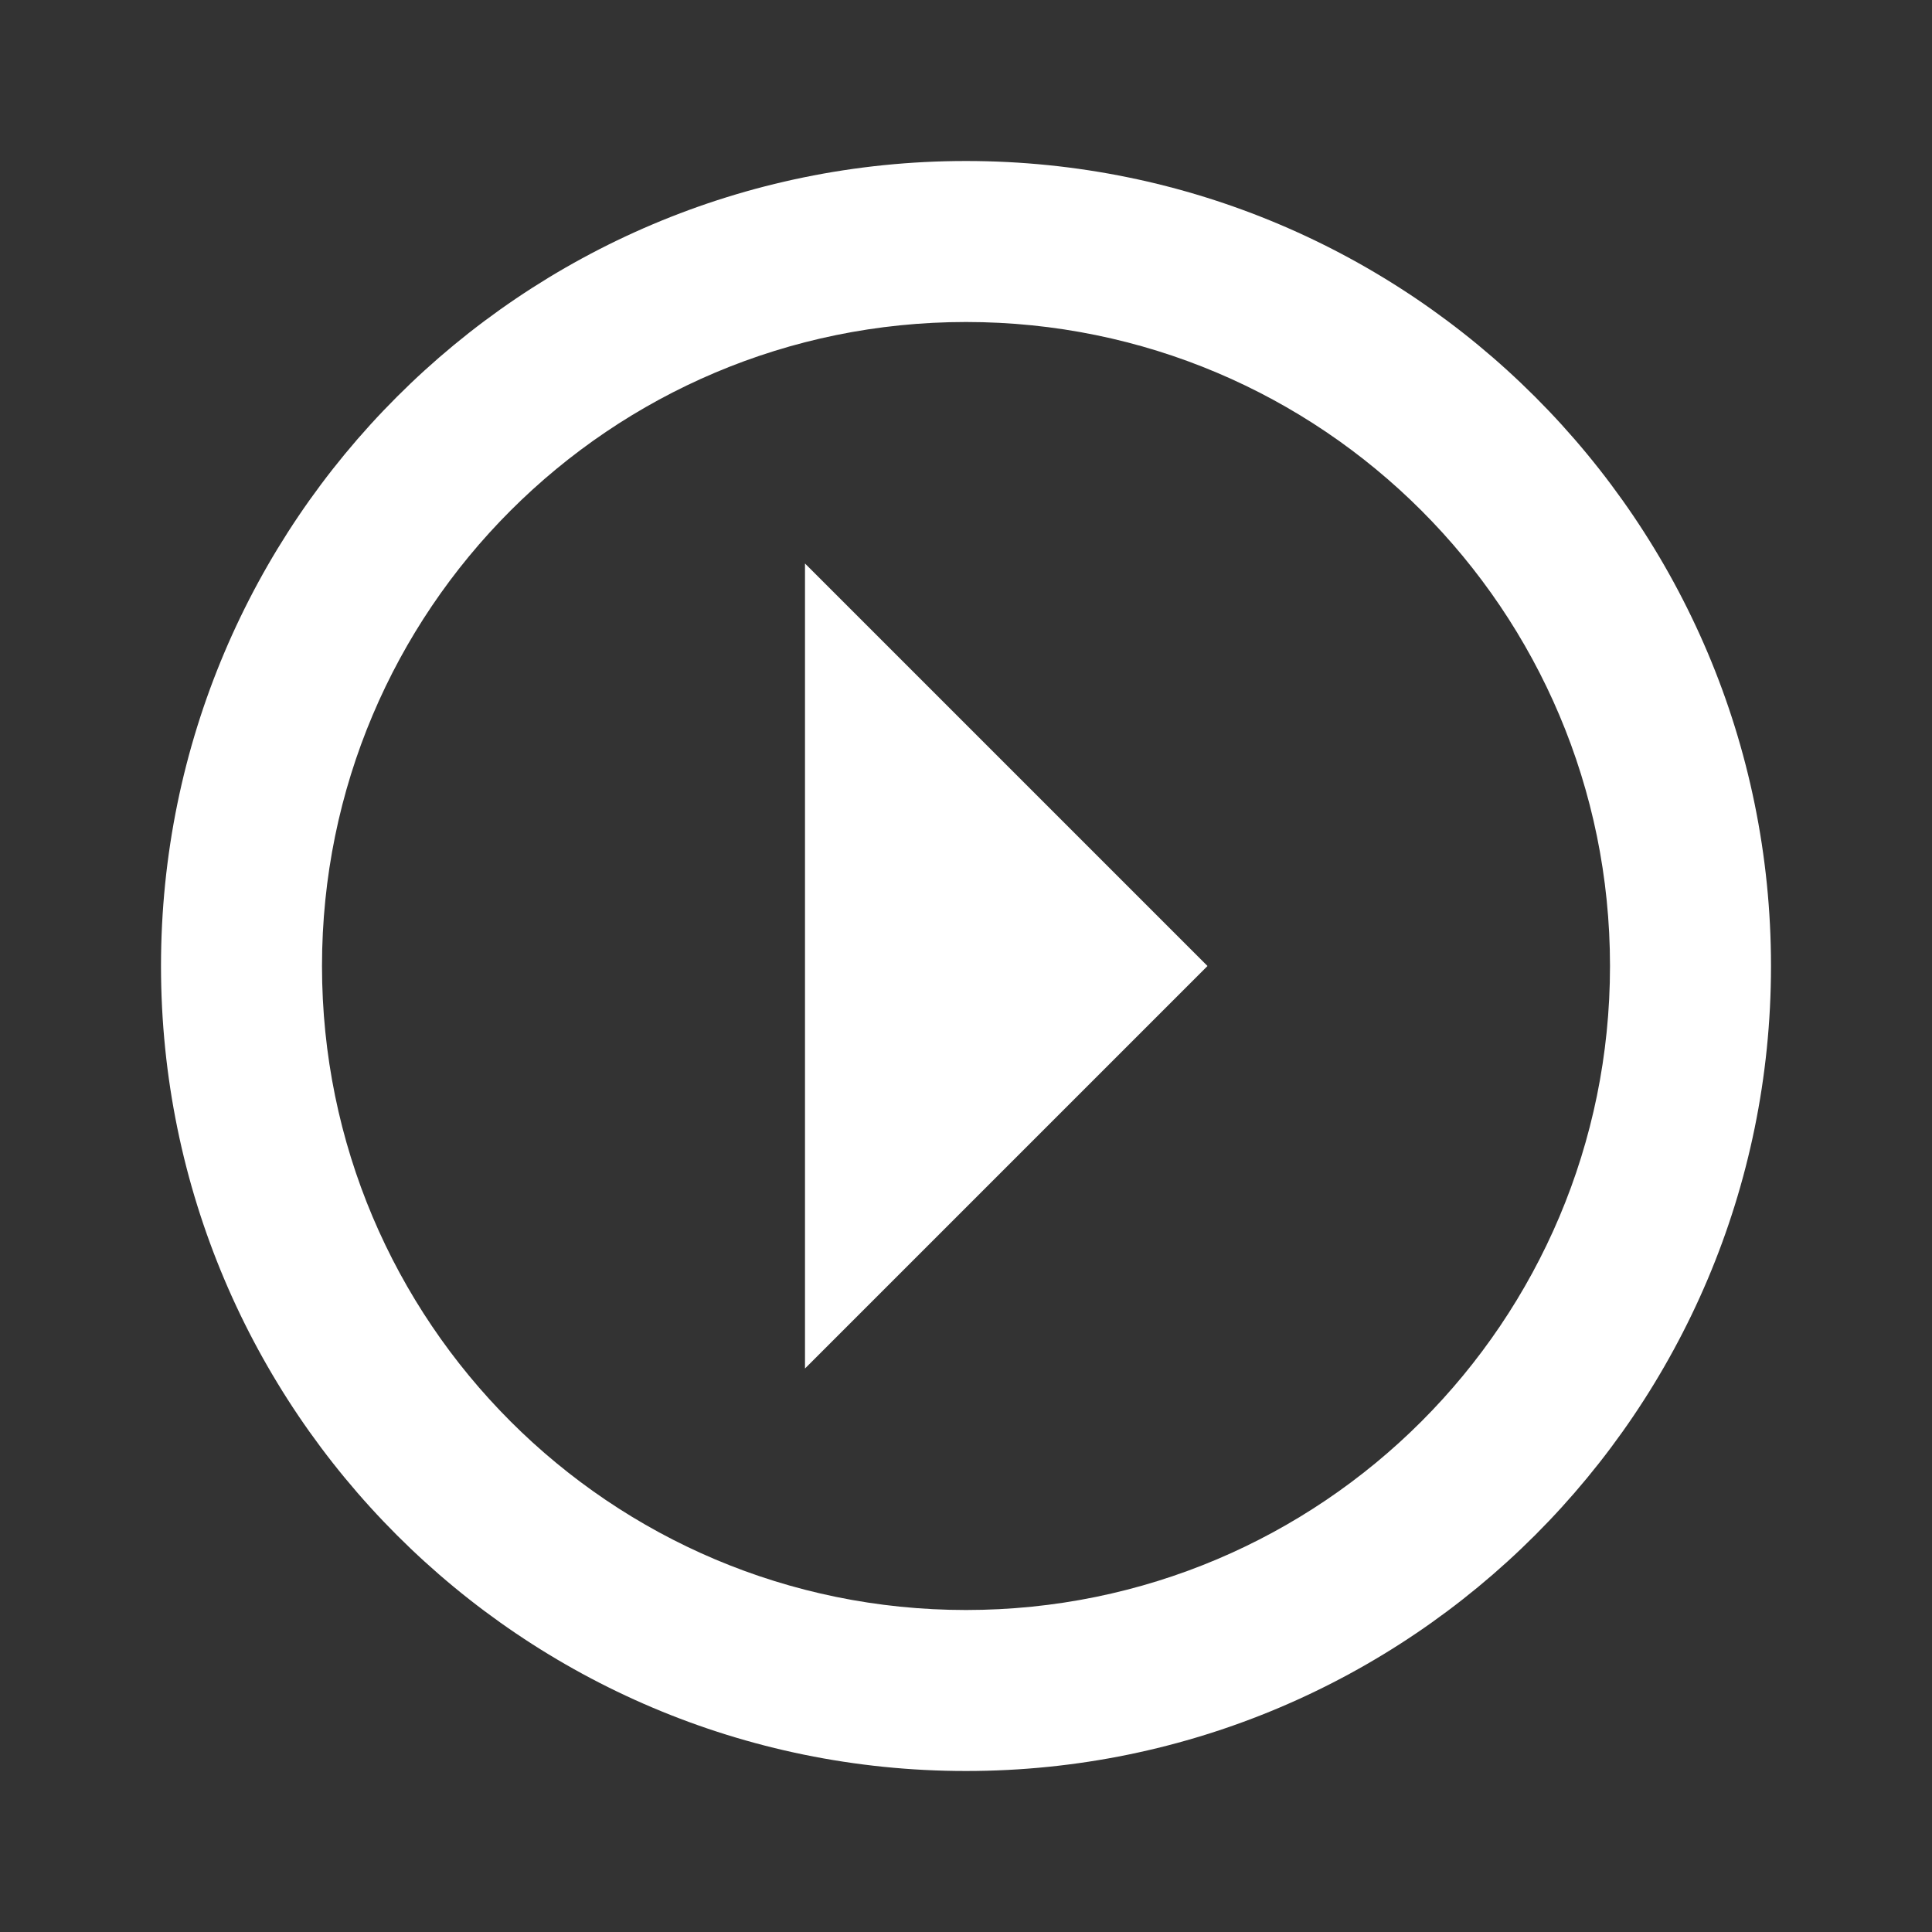<?xml version="1.0" encoding="UTF-8"?><!DOCTYPE svg PUBLIC "-//W3C//DTD SVG 1.1//EN" "http://www.w3.org/Graphics/SVG/1.1/DTD/svg11.dtd"><svg xmlns="http://www.w3.org/2000/svg" xmlns:xlink="http://www.w3.org/1999/xlink" version="1.1" width="512" height="512" viewBox="0 0 512 512"><rect x="0" y="0" width="512" height="512" fill="#333333" stroke="none"/>    <path fill="#ffffff" transform="scale(1, -1) translate(0, -448)" glyph-name="arrow-right-drop-circle-outline" unicode="&#xF05A;" horiz-adv-x="512" d=" M42.667 192C42.667 74.24 138.24 -21.333 256 -21.333S469.333 74.24 469.333 192S373.76 405.333 256 405.333S42.667 309.76 42.667 192M85.333 192C85.333 286.293 161.707 362.667 256 362.667S426.667 286.293 426.667 192S350.293 21.333 256 21.333S85.333 97.707 85.333 192M213.333 85.333L320 192L213.333 298.667V85.333z" /></svg>